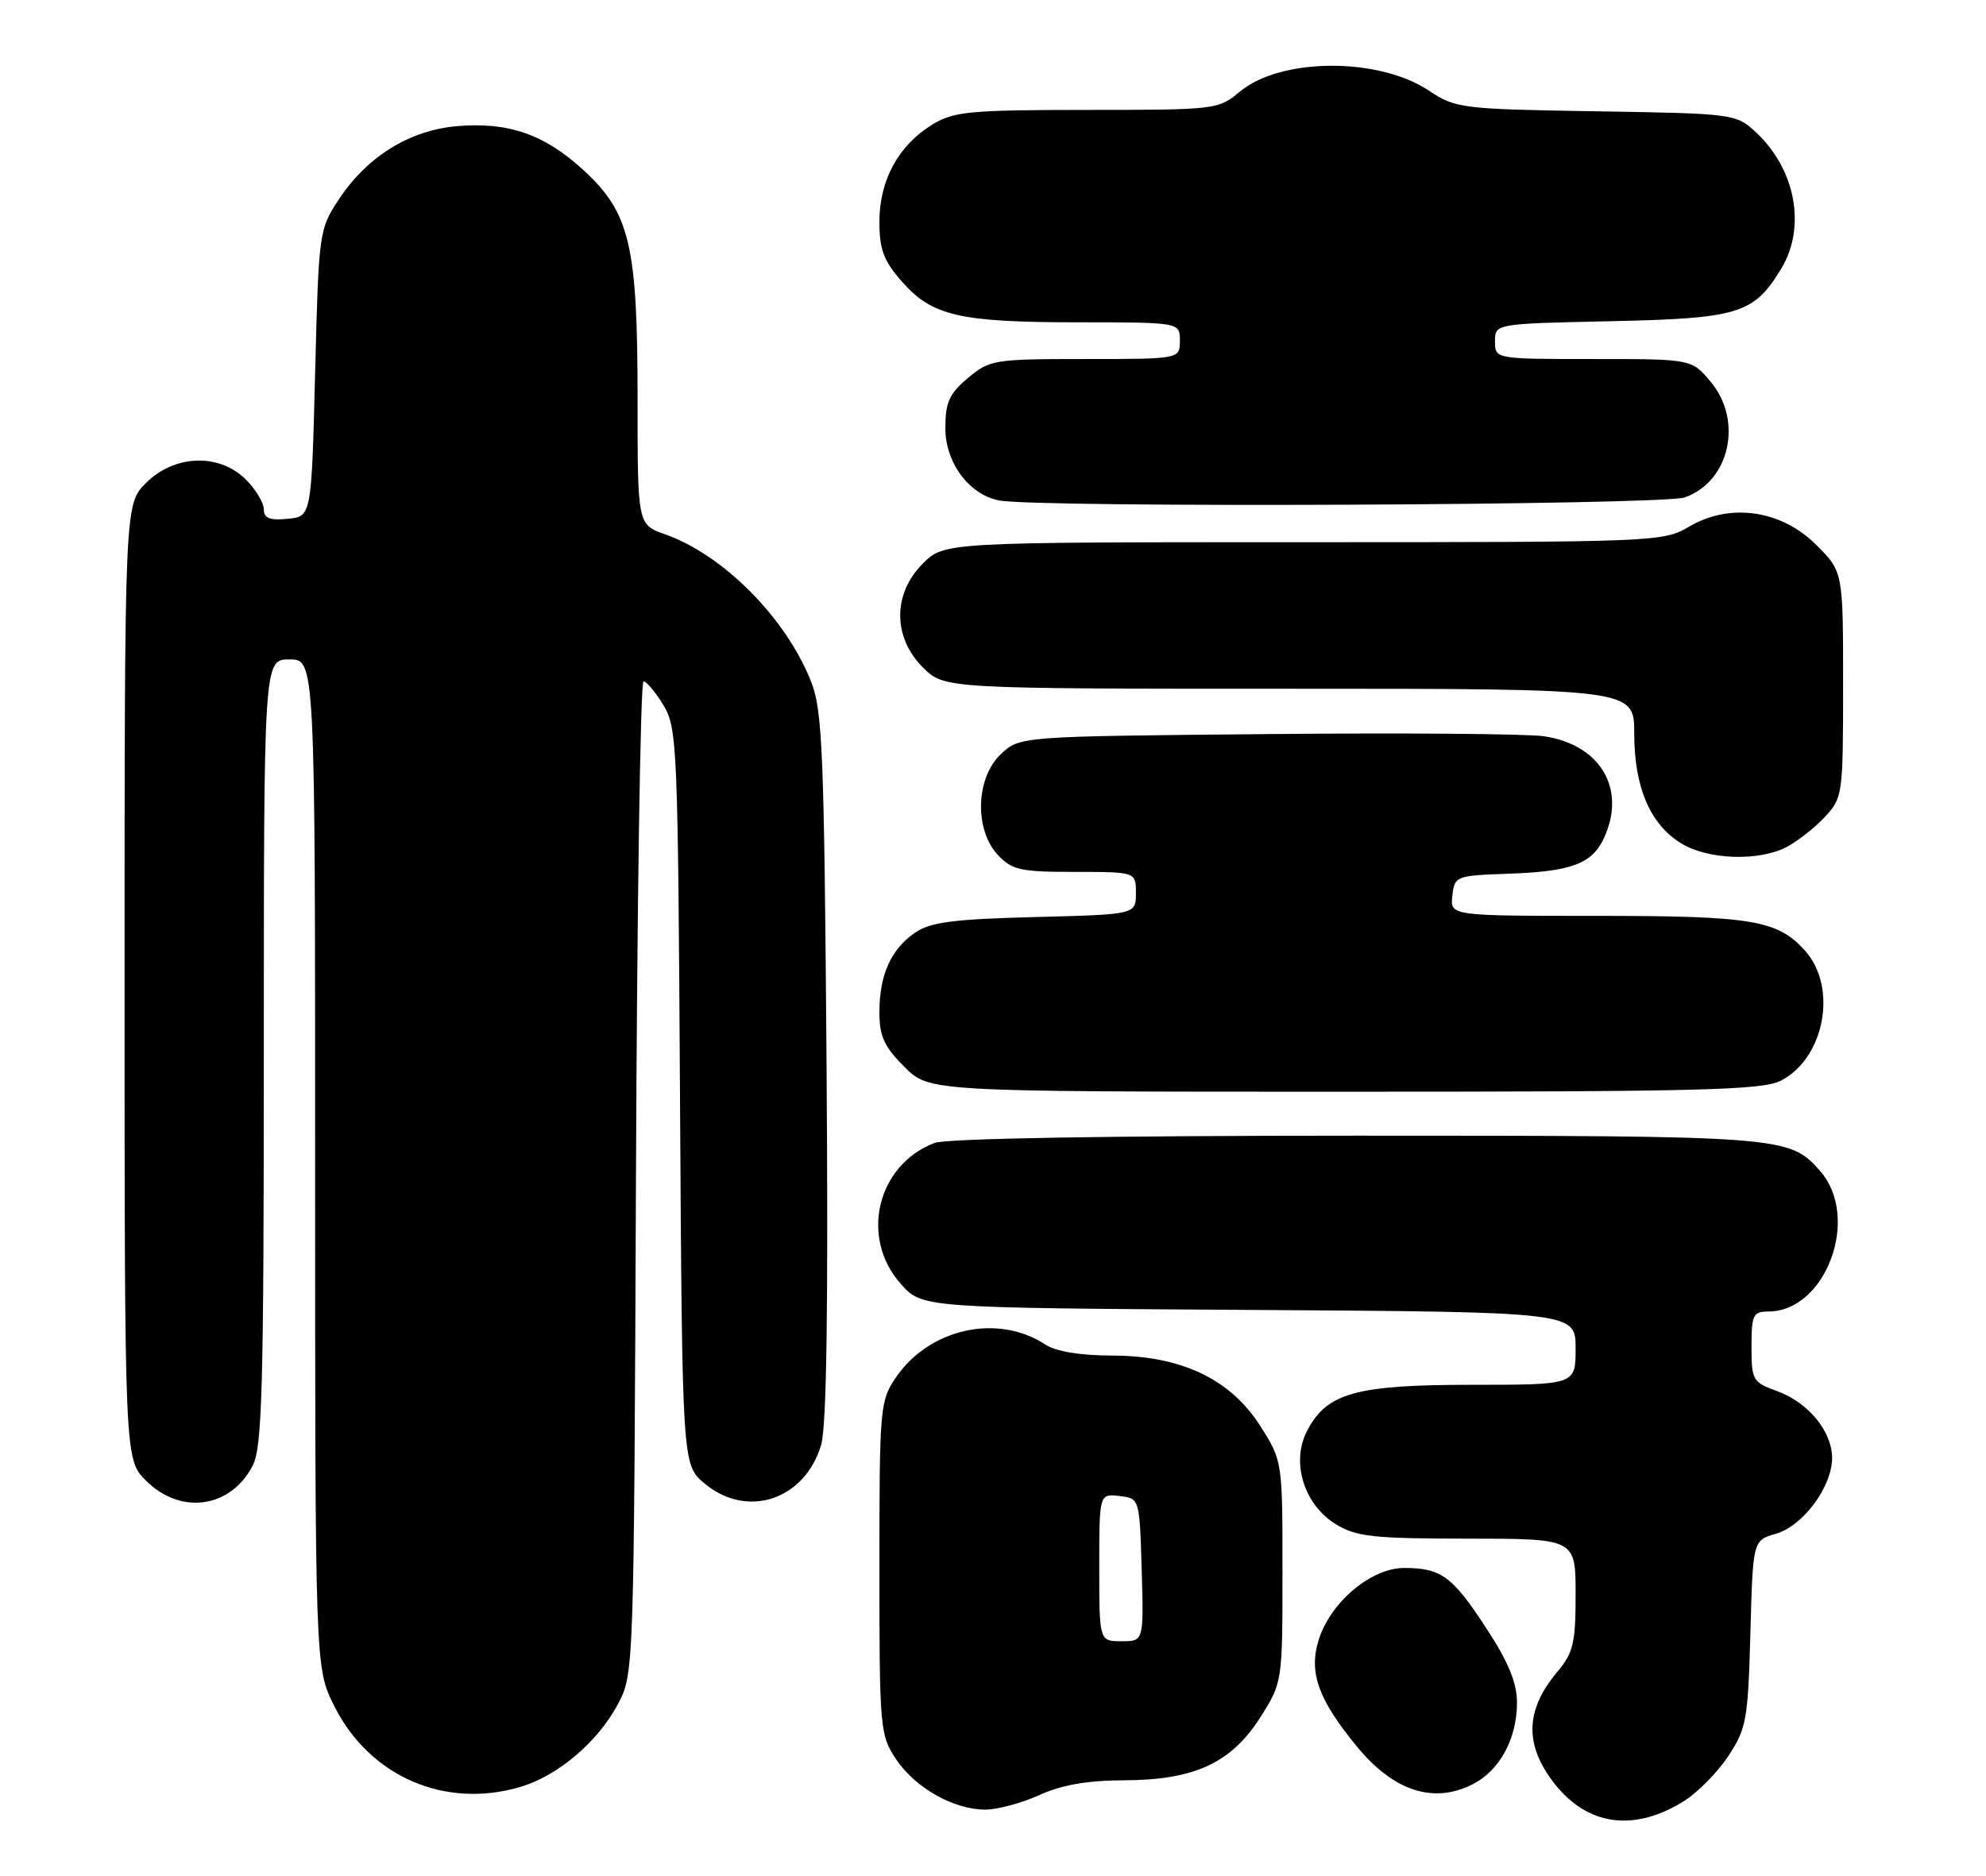 <?xml version="1.0" encoding="UTF-8" standalone="no"?>
<!DOCTYPE svg PUBLIC "-//W3C//DTD SVG 1.1//EN" "http://www.w3.org/Graphics/SVG/1.1/DTD/svg11.dtd" >
<svg xmlns="http://www.w3.org/2000/svg" xmlns:xlink="http://www.w3.org/1999/xlink" version="1.1" viewBox="0 0 271 256">
 <g >
 <path fill="currentColor"
d=" M 229.70 245.87 C 231.59 244.71 234.34 241.93 235.82 239.70 C 238.31 235.93 238.52 234.76 238.85 222.94 C 239.19 210.23 239.19 210.23 242.33 209.33 C 246.02 208.28 250.00 202.91 250.00 198.99 C 250.00 195.36 246.73 191.39 242.47 189.85 C 239.17 188.66 239.00 188.37 239.00 183.80 C 239.00 179.47 239.22 179.00 241.28 179.00 C 249.19 179.00 253.94 166.08 248.33 159.78 C 244.12 155.05 243.49 155.00 185.10 155.00 C 151.25 155.00 129.13 155.38 127.53 155.99 C 119.67 158.98 117.29 168.93 122.92 175.23 C 125.83 178.50 125.83 178.50 170.42 178.78 C 215.00 179.06 215.00 179.06 215.00 184.03 C 215.00 189.00 215.00 189.00 200.90 189.00 C 185.00 189.00 181.03 190.11 178.35 195.30 C 176.13 199.57 177.94 205.38 182.30 208.04 C 185.09 209.74 187.39 209.99 200.25 210.00 C 215.00 210.00 215.00 210.00 215.00 217.61 C 215.00 224.26 214.69 225.58 212.50 228.18 C 208.10 233.41 207.99 238.18 212.14 243.46 C 216.65 249.18 222.94 250.05 229.70 245.87 Z  M 141.86 244.98 C 144.87 243.61 148.42 242.99 153.36 242.98 C 162.99 242.95 168.02 240.62 171.99 234.36 C 174.99 229.62 175.00 229.58 175.00 214.50 C 175.00 199.42 174.99 199.38 171.99 194.65 C 167.91 188.22 161.20 185.02 151.71 185.01 C 147.39 185.00 144.10 184.46 142.65 183.51 C 136.14 179.24 126.83 181.29 122.25 188.00 C 120.08 191.18 120.00 192.10 120.00 214.00 C 120.00 235.94 120.08 236.82 122.27 240.10 C 124.90 244.03 130.19 247.01 134.50 246.98 C 136.15 246.97 139.46 246.07 141.86 244.98 Z  M 71.08 243.86 C 76.15 242.34 81.55 237.75 84.28 232.65 C 86.50 228.50 86.50 228.50 86.78 160.75 C 86.93 123.49 87.39 93.00 87.81 93.00 C 88.23 93.00 89.45 94.46 90.53 96.25 C 92.41 99.35 92.51 101.85 92.79 149.70 C 93.09 199.89 93.09 199.89 96.12 202.45 C 101.93 207.33 109.81 204.73 112.05 197.20 C 112.80 194.66 113.03 178.40 112.79 145.50 C 112.47 102.87 112.24 97.01 110.70 93.08 C 107.29 84.39 98.73 75.74 90.75 72.92 C 87.00 71.60 87.00 71.60 87.00 54.48 C 87.00 33.49 85.96 29.06 79.66 23.26 C 74.35 18.36 69.43 16.63 62.45 17.21 C 55.93 17.75 50.15 21.31 46.26 27.18 C 43.54 31.29 43.49 31.61 43.00 50.92 C 42.50 70.50 42.50 70.50 39.25 70.81 C 36.80 71.05 36.00 70.73 36.00 69.52 C 36.00 68.63 34.90 66.80 33.55 65.45 C 29.91 61.82 23.81 62.03 19.92 65.92 C 17.00 68.85 17.00 68.85 17.00 134.00 C 17.00 199.15 17.00 199.15 19.92 202.08 C 24.66 206.81 31.47 205.85 34.49 200.02 C 35.78 197.52 36.00 189.36 36.00 143.55 C 36.00 90.00 36.00 90.00 39.50 90.00 C 43.00 90.00 43.00 90.00 43.00 158.80 C 43.00 227.61 43.00 227.61 45.59 232.80 C 50.41 242.47 60.74 246.96 71.08 243.86 Z  M 201.03 243.48 C 204.67 241.60 207.00 237.27 207.00 232.37 C 207.00 229.69 205.84 226.85 202.85 222.28 C 198.20 215.13 196.66 214.00 191.60 214.00 C 187.05 214.00 181.45 218.76 179.90 223.95 C 178.58 228.34 179.94 232.04 185.19 238.41 C 190.20 244.50 195.68 246.25 201.03 243.48 Z  M 243.03 147.48 C 248.98 144.41 250.78 134.77 246.33 129.78 C 242.59 125.58 239.15 125.00 217.97 125.00 C 197.87 125.00 197.87 125.00 198.18 122.25 C 198.49 119.55 198.64 119.50 206.00 119.24 C 214.46 118.94 217.28 117.87 218.89 114.34 C 221.95 107.63 218.38 101.62 210.65 100.48 C 208.37 100.15 191.35 100.01 172.83 100.19 C 139.16 100.50 139.16 100.50 136.58 102.92 C 133.14 106.15 132.93 113.24 136.17 116.69 C 138.11 118.75 139.26 119.00 146.67 119.00 C 155.00 119.00 155.00 119.00 155.00 121.90 C 155.00 124.81 155.00 124.81 141.25 125.16 C 130.19 125.44 126.99 125.85 124.90 127.27 C 121.59 129.52 120.00 133.04 120.00 138.15 C 120.00 141.42 120.65 142.85 123.40 145.60 C 126.80 149.00 126.80 149.00 183.45 149.00 C 232.13 149.00 240.51 148.79 243.03 147.48 Z  M 243.80 115.60 C 245.28 114.82 247.62 112.99 249.00 111.51 C 251.44 108.90 251.50 108.49 251.50 93.44 C 251.50 78.03 251.50 78.03 247.85 74.38 C 243.06 69.59 236.06 68.59 230.48 71.88 C 226.95 73.96 226.04 74.00 177.87 74.00 C 128.85 74.00 128.85 74.00 125.92 76.92 C 121.81 81.04 121.81 86.96 125.92 91.08 C 128.85 94.00 128.85 94.00 175.92 94.00 C 223.00 94.00 223.00 94.00 223.00 100.10 C 223.00 107.45 225.17 112.52 229.42 115.11 C 233.08 117.35 239.99 117.58 243.80 115.60 Z  M 229.88 67.89 C 236.03 65.75 237.89 57.40 233.41 52.08 C 230.82 49.00 230.82 49.00 217.41 49.00 C 204.00 49.00 204.00 49.00 204.00 46.59 C 204.00 44.18 204.00 44.18 219.80 43.84 C 237.26 43.46 239.30 42.84 243.04 36.70 C 246.51 31.01 245.03 23.06 239.55 18.00 C 236.89 15.54 236.52 15.49 217.81 15.19 C 199.38 14.89 198.65 14.80 194.95 12.35 C 188.03 7.77 174.69 7.87 169.14 12.54 C 166.27 14.95 165.86 15.00 148.36 15.00 C 132.30 15.01 130.17 15.21 127.24 16.99 C 122.61 19.82 120.01 24.57 120.00 30.22 C 120.00 34.06 120.57 35.58 123.08 38.44 C 127.20 43.13 130.94 43.99 147.25 43.99 C 161.00 44.00 161.00 44.00 161.00 46.50 C 161.00 49.00 161.00 49.00 148.08 49.00 C 135.63 49.00 135.04 49.10 132.08 51.59 C 129.52 53.74 129.00 54.91 129.00 58.45 C 129.00 63.15 132.24 67.51 136.33 68.30 C 141.60 69.33 226.83 68.96 229.88 67.89 Z  M 150.00 213.93 C 150.00 203.87 150.00 203.87 152.75 204.18 C 155.50 204.50 155.50 204.50 155.79 214.25 C 156.07 224.00 156.07 224.00 153.04 224.00 C 150.00 224.00 150.00 224.00 150.00 213.93 Z "/>
</g>
</svg>